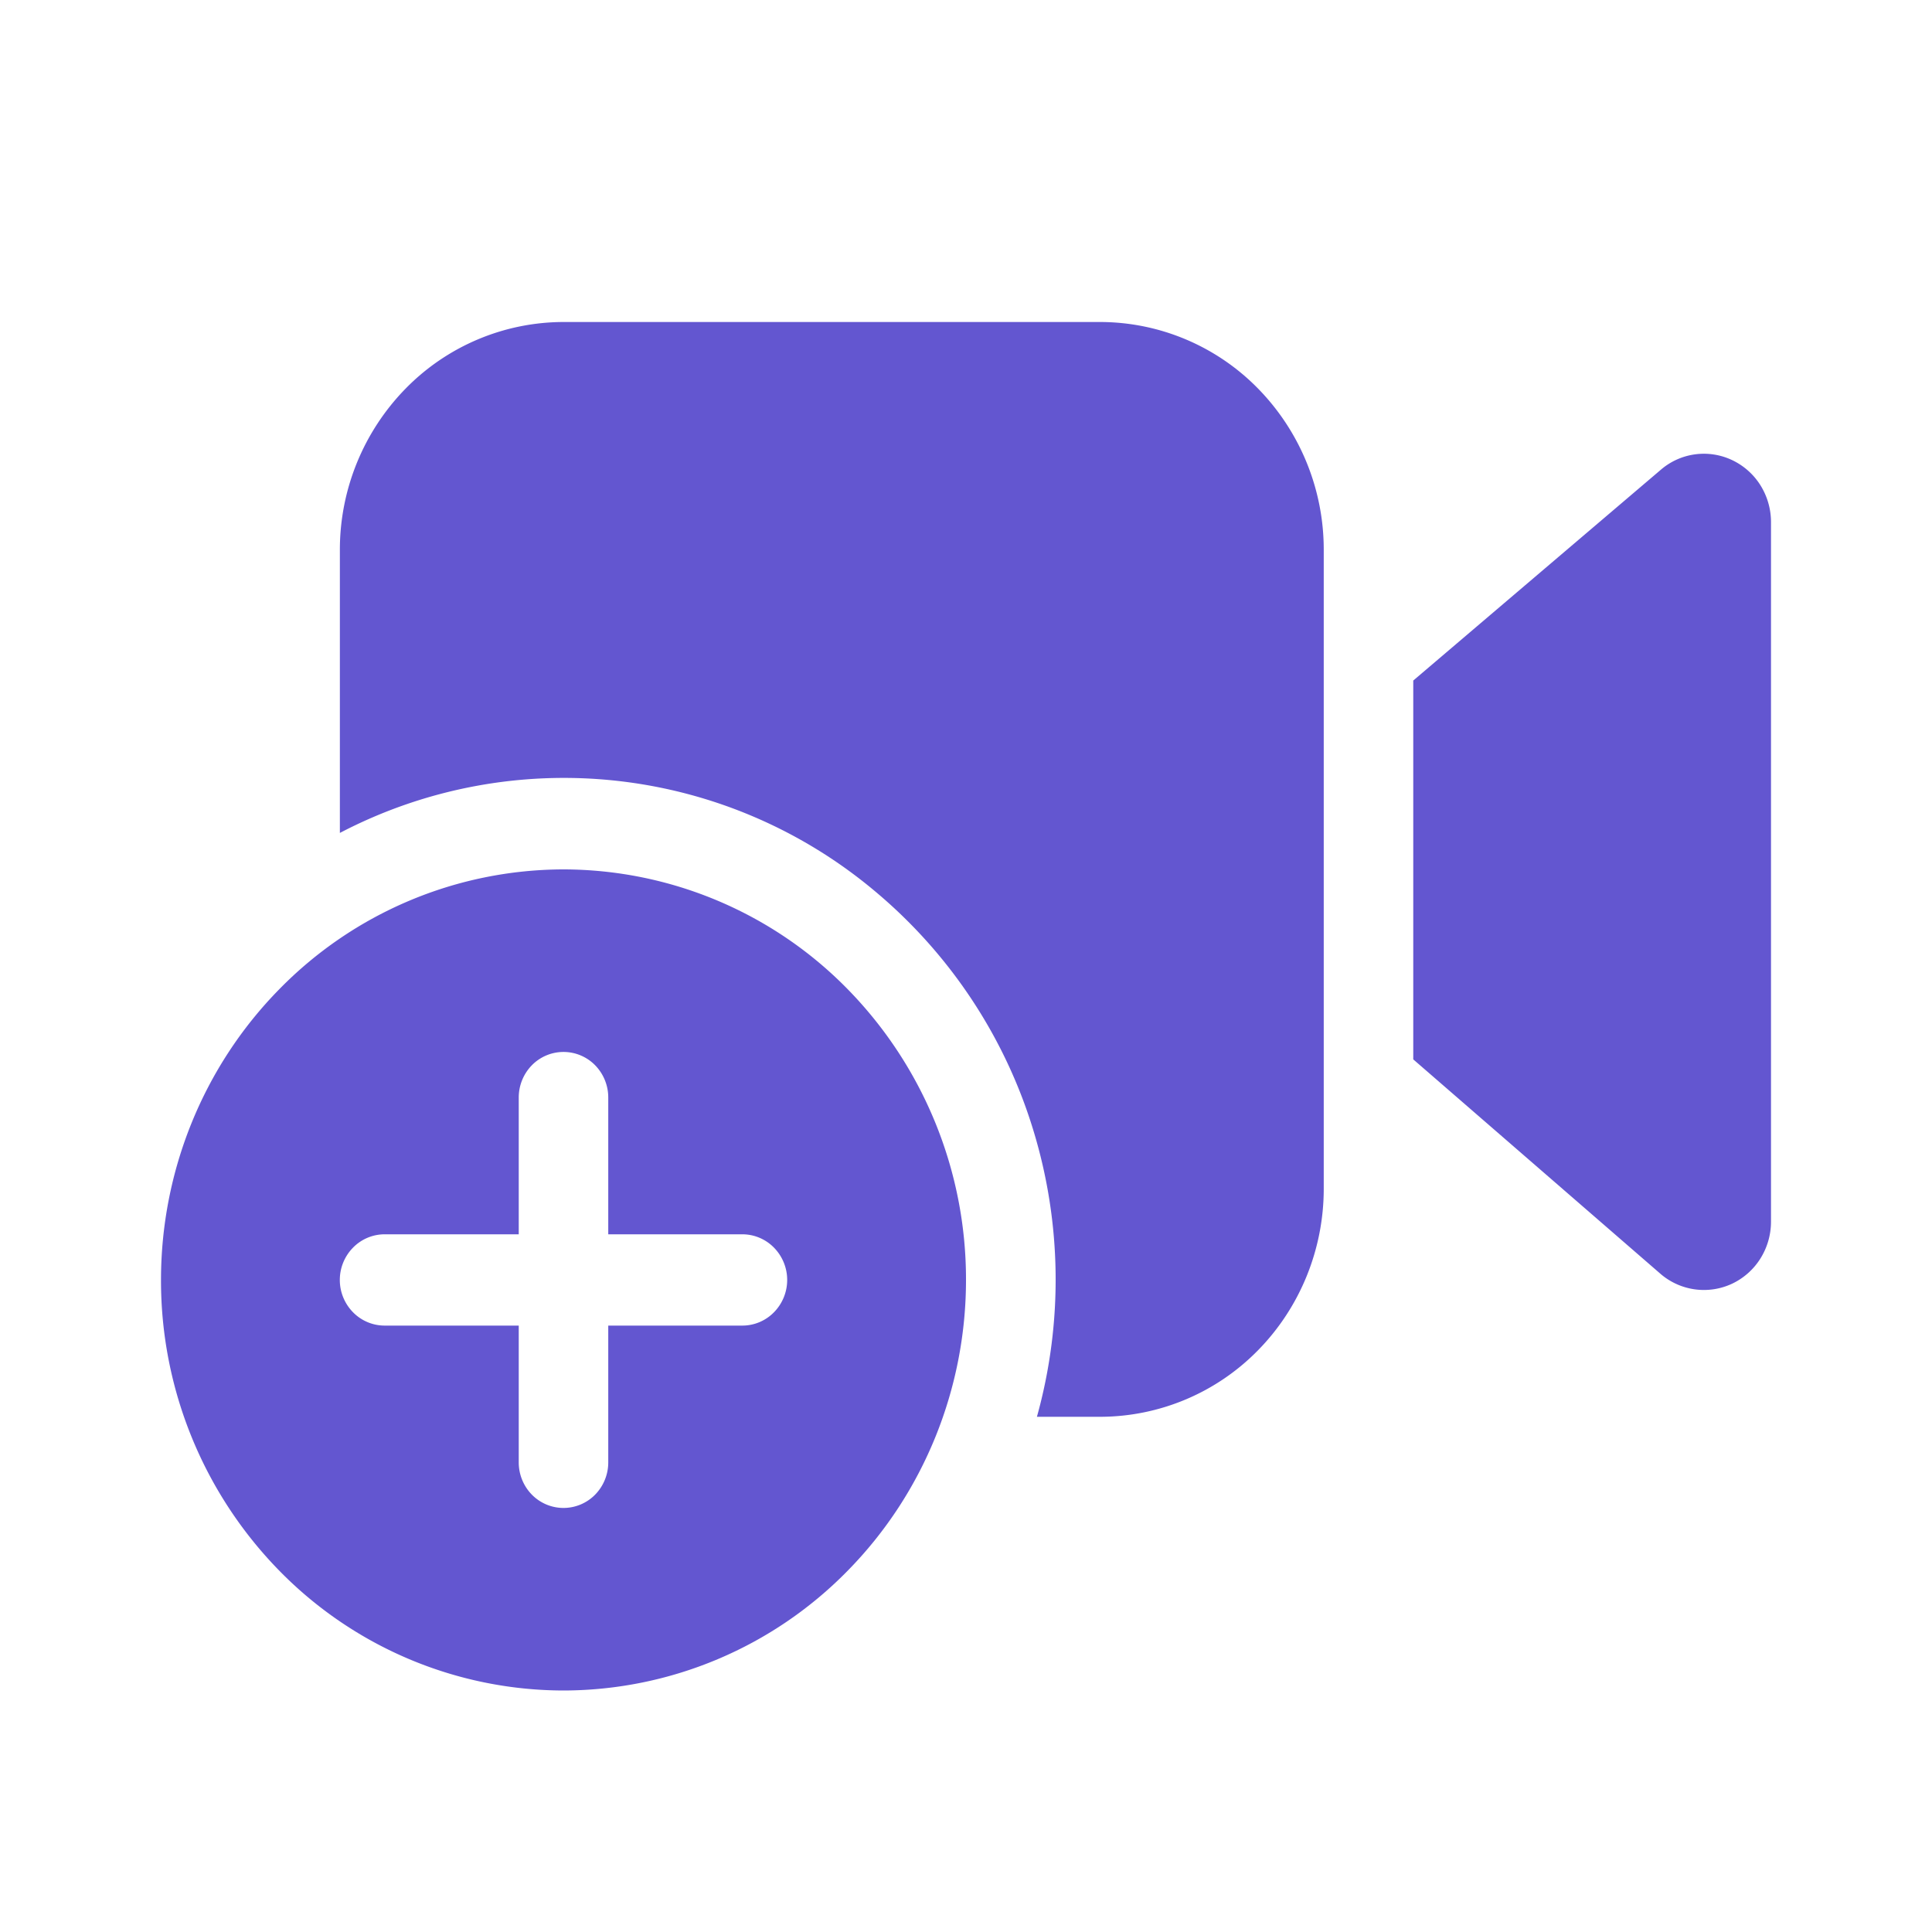 <svg width="24" height="24" fill="none" xmlns="http://www.w3.org/2000/svg"><path d="M16.444 6.833a2.86 2.86 0 0 0-.813-2.003A2.75 2.75 0 0 0 13.667 4H7a2.75 2.75 0 0 0-1.964.83 2.862 2.862 0 0 0-.814 2.003v3.514a6.008 6.008 0 0 1 6.659.734 6.24 6.24 0 0 1 1.954 2.955 6.353 6.353 0 0 1 .046 3.564h.786a2.75 2.75 0 0 0 1.964-.83c.52-.531.813-1.252.813-2.003V6.833zm1.112 1.621v4.706l3.07 2.663a.826.826 0 0 0 .89.124.839.839 0 0 0 .353-.314.862.862 0 0 0 .131-.458v-8.69a.863.863 0 0 0-.13-.455.838.838 0 0 0-.35-.313.819.819 0 0 0-.887.117l-3.077 2.62zM12 15.9c0 1.353-.527 2.65-1.464 3.606A4.95 4.95 0 0 1 7 21a4.95 4.95 0 0 1-3.536-1.494A5.152 5.152 0 0 1 2 15.9c0-1.353.527-2.65 1.464-3.606A4.95 4.95 0 0 1 7 10.8a4.95 4.95 0 0 1 3.536 1.494A5.152 5.152 0 0 1 12 15.9zm-4.444-2.267a.573.573 0 0 0-.163-.4.55.55 0 0 0-.786 0 .573.573 0 0 0-.163.4v1.7H4.778a.55.55 0 0 0-.393.166.573.573 0 0 0 0 .802.55.55 0 0 0 .393.166h1.666v1.7c0 .15.059.294.163.4a.55.55 0 0 0 .786 0 .573.573 0 0 0 .163-.4v-1.7h1.666a.55.55 0 0 0 .393-.166.573.573 0 0 0 0-.802.55.55 0 0 0-.393-.166H7.556v-1.7z" fill="#6356D0"/></svg>